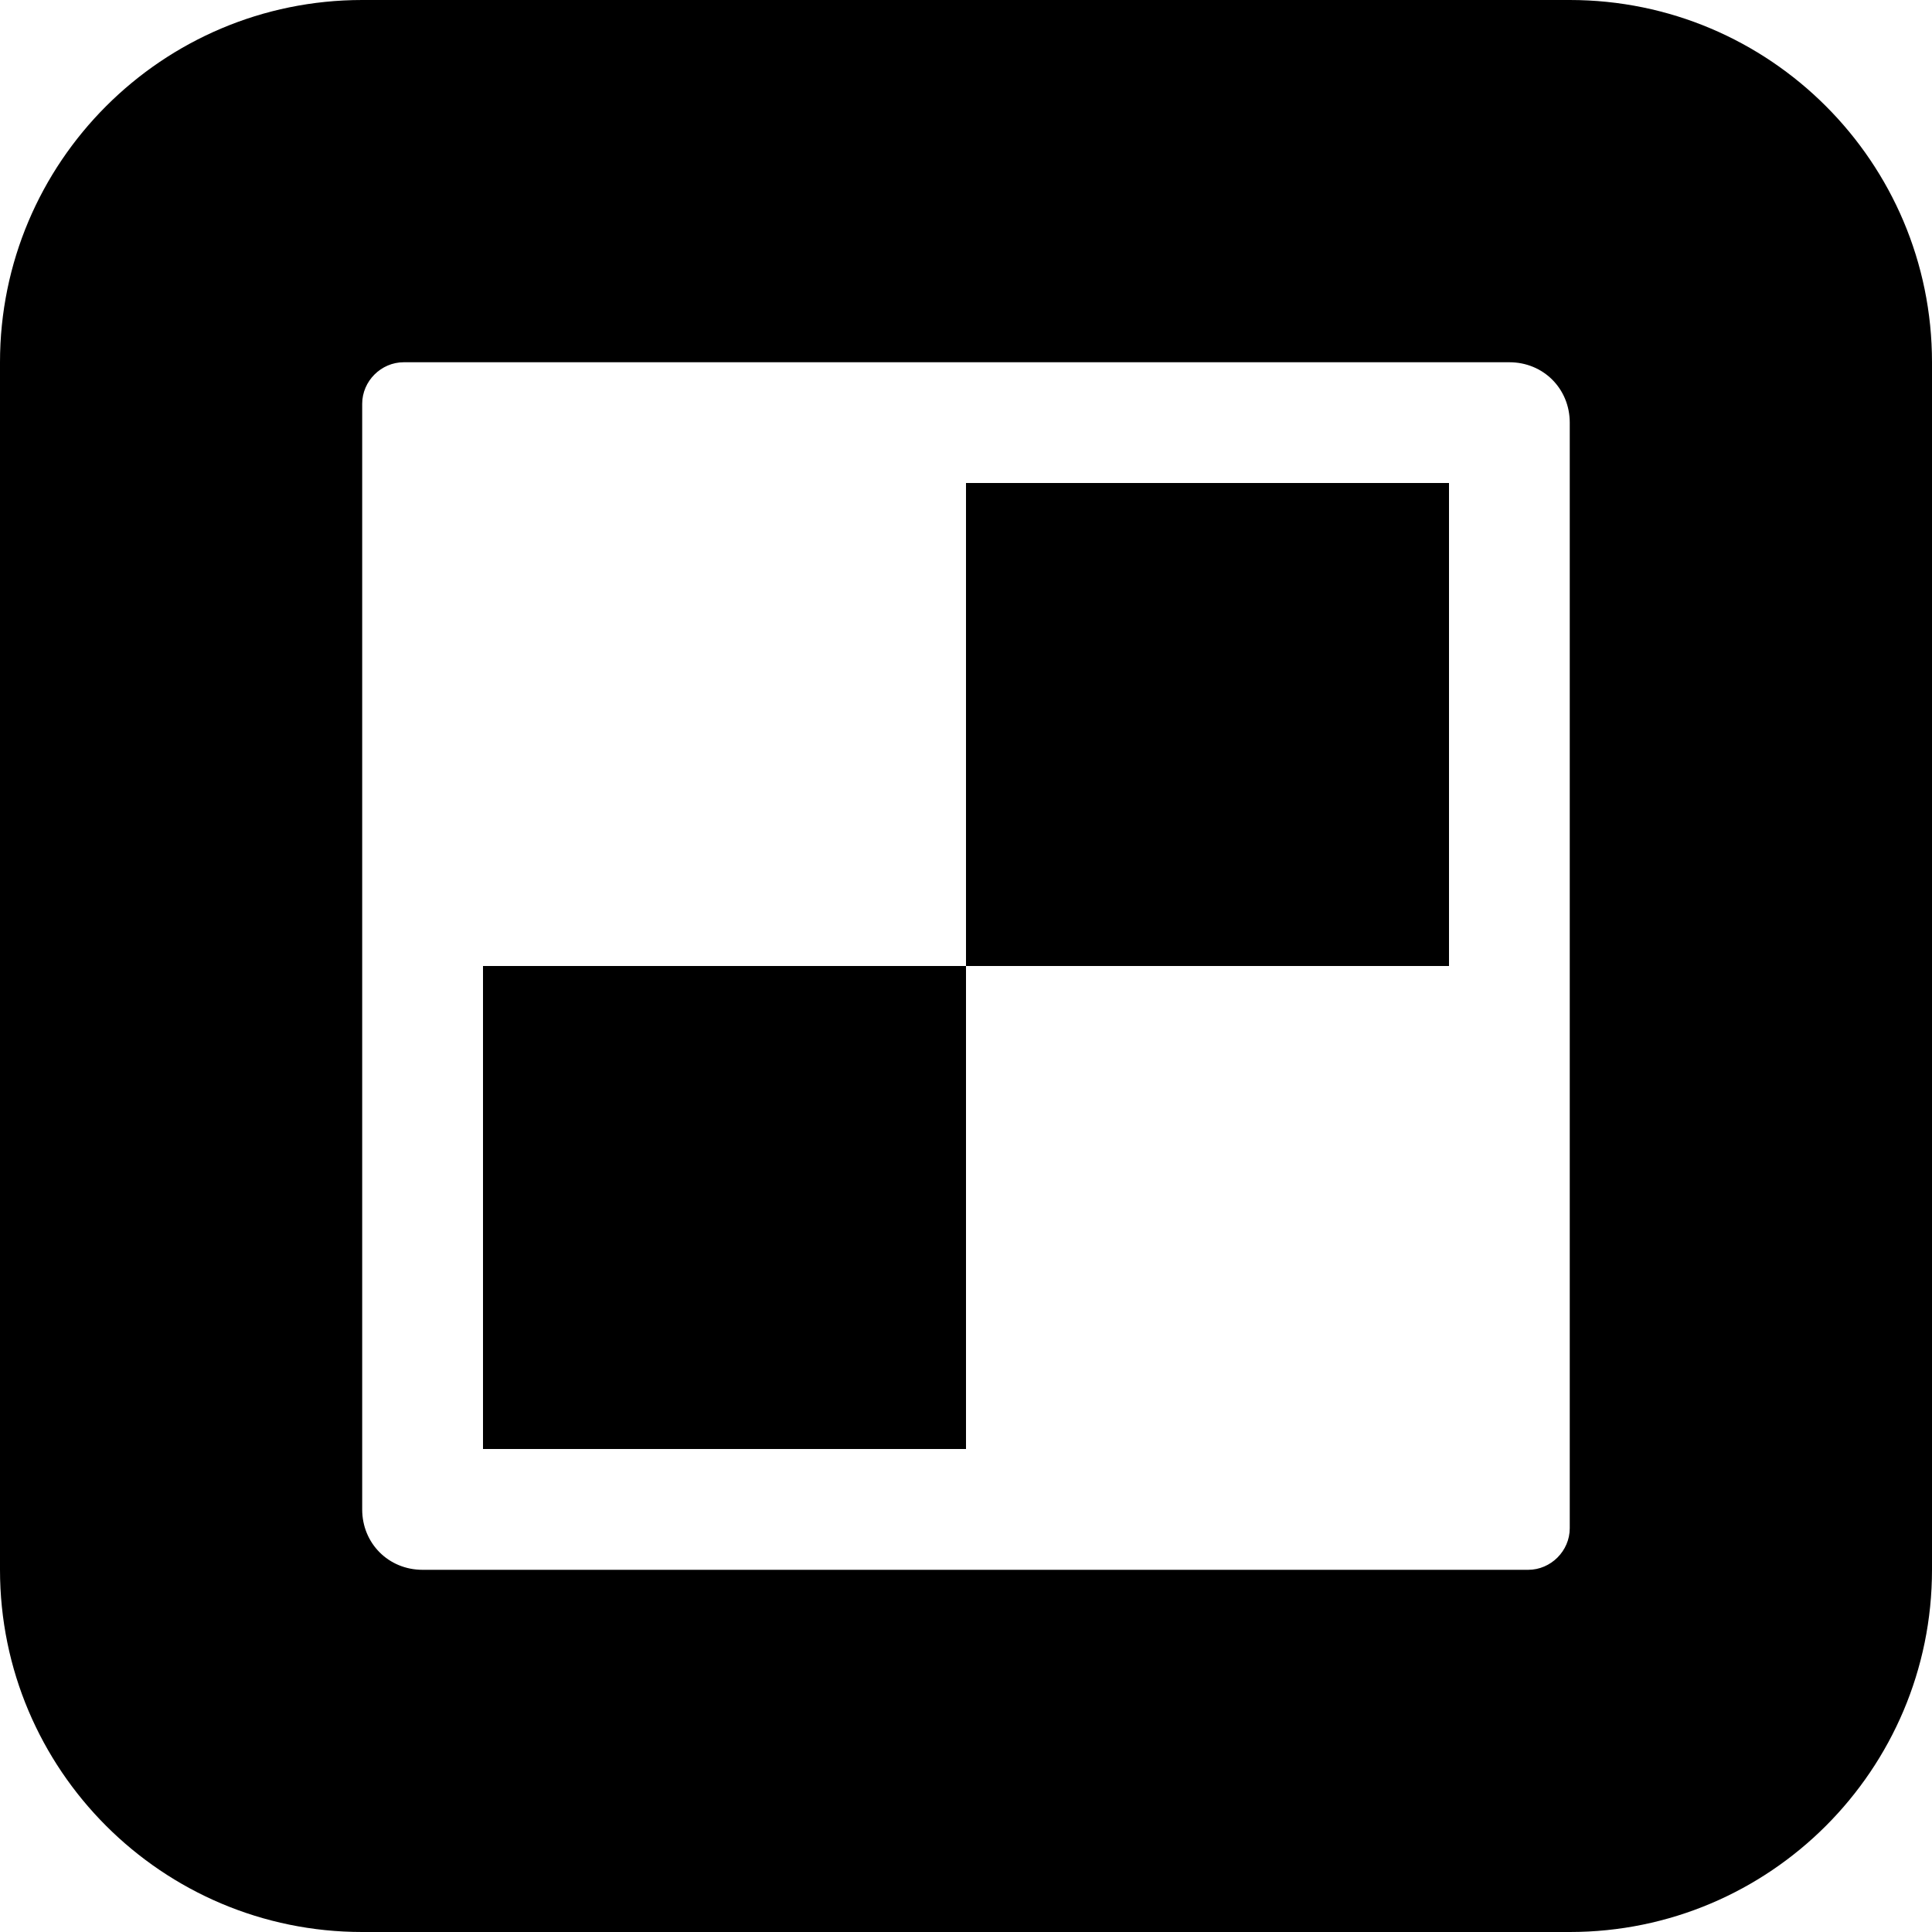 <?xml version="1.0" encoding="utf-8"?>
<!DOCTYPE svg PUBLIC "-//W3C//DTD SVG 1.1//EN" "http://www.w3.org/Graphics/SVG/1.1/DTD/svg11.dtd">
<svg version="1.1" xmlns="http://www.w3.org/2000/svg" xmlns:xlink="http://www.w3.org/1999/xlink" width="32" height="32" viewBox="0 0 32 32">
<path d="M16 8h8v8h-8zM26 0h-20c-3.313 0-6 2.688-6 6v20c0 3.313 2.688 6 6 6h20c3.313 0 6-2.688 6-6v-20c0-3.313-2.688-6-6-6zM26 16v9.313c0 0.375-0.313 0.688-0.688 0.688h-18.313c-0.563 0-1-0.438-1-1v-18.313c0-0.375 0.313-0.688 0.688-0.688h18.313c0.563 0 1 0.438 1 1zM8 16h8v8h-8z"></path>
</svg>
